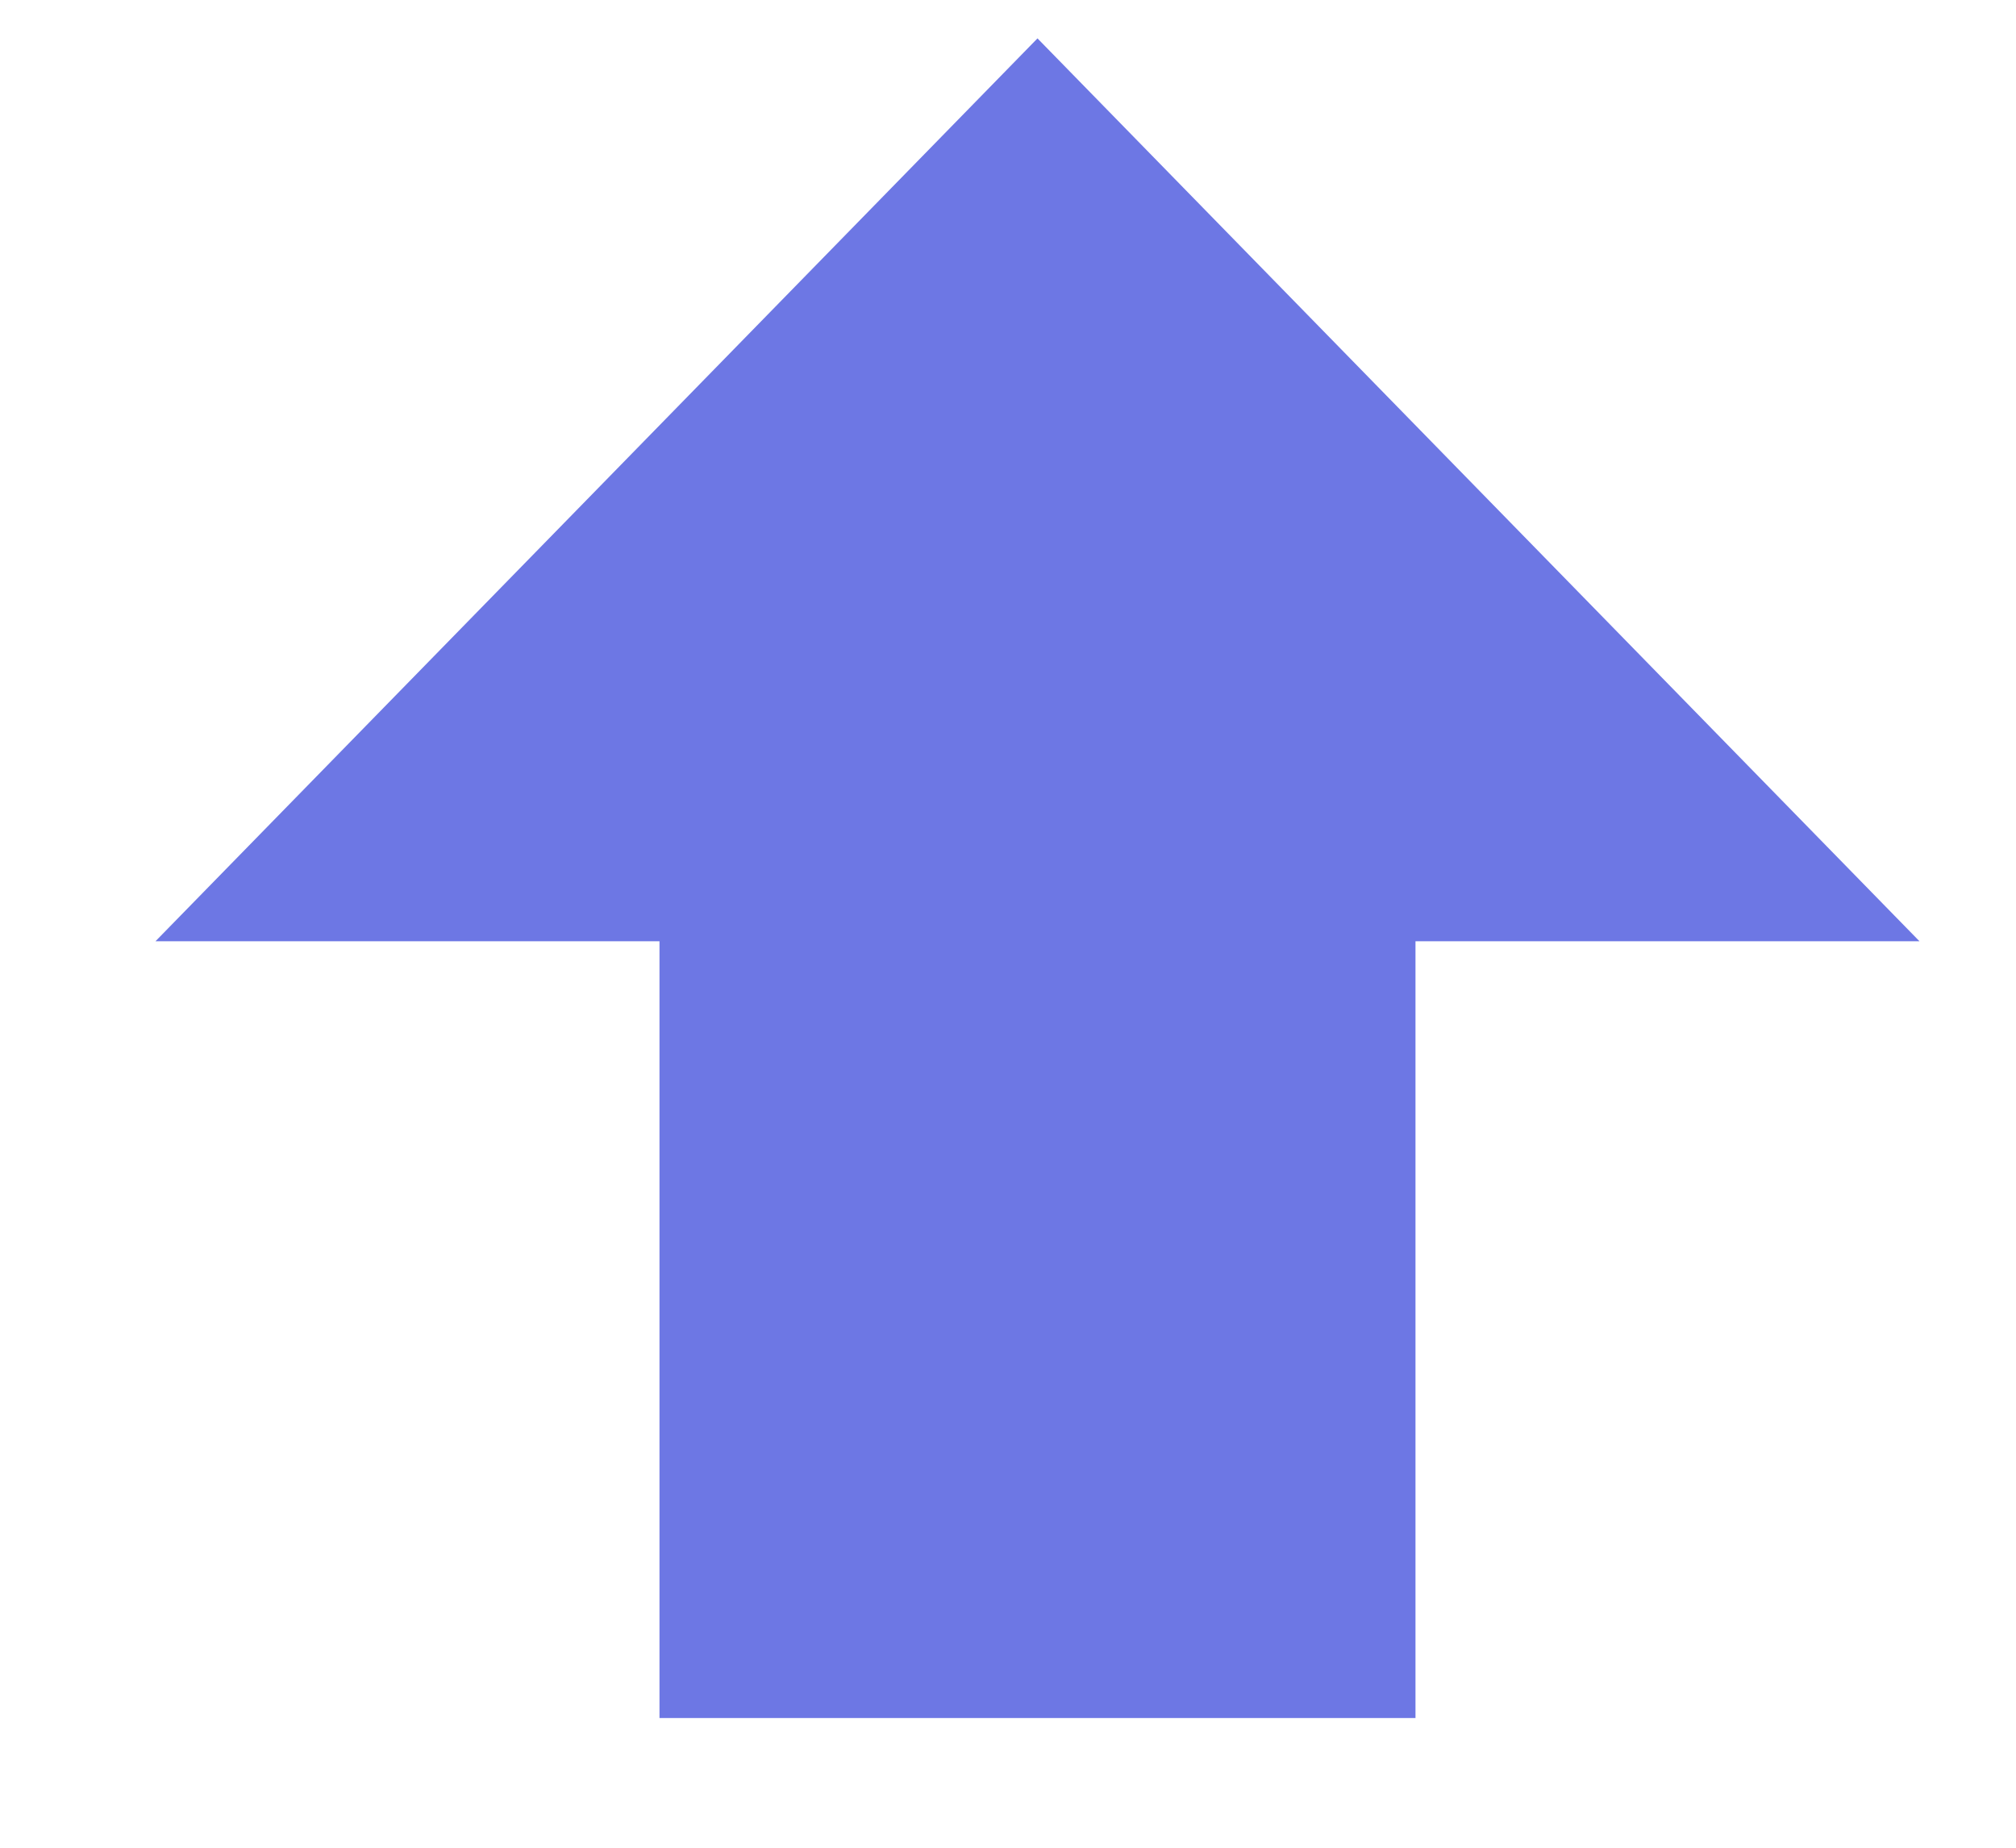<svg width="24" height="22" viewBox="0 0 24 22" fill="none" xmlns="http://www.w3.org/2000/svg">
<path d="M12.351 0.457L1.851 11.207H7.851V20.456H16.851V11.207H22.851L12.351 0.457Z" fill="#6D77E4"/>
</svg>
